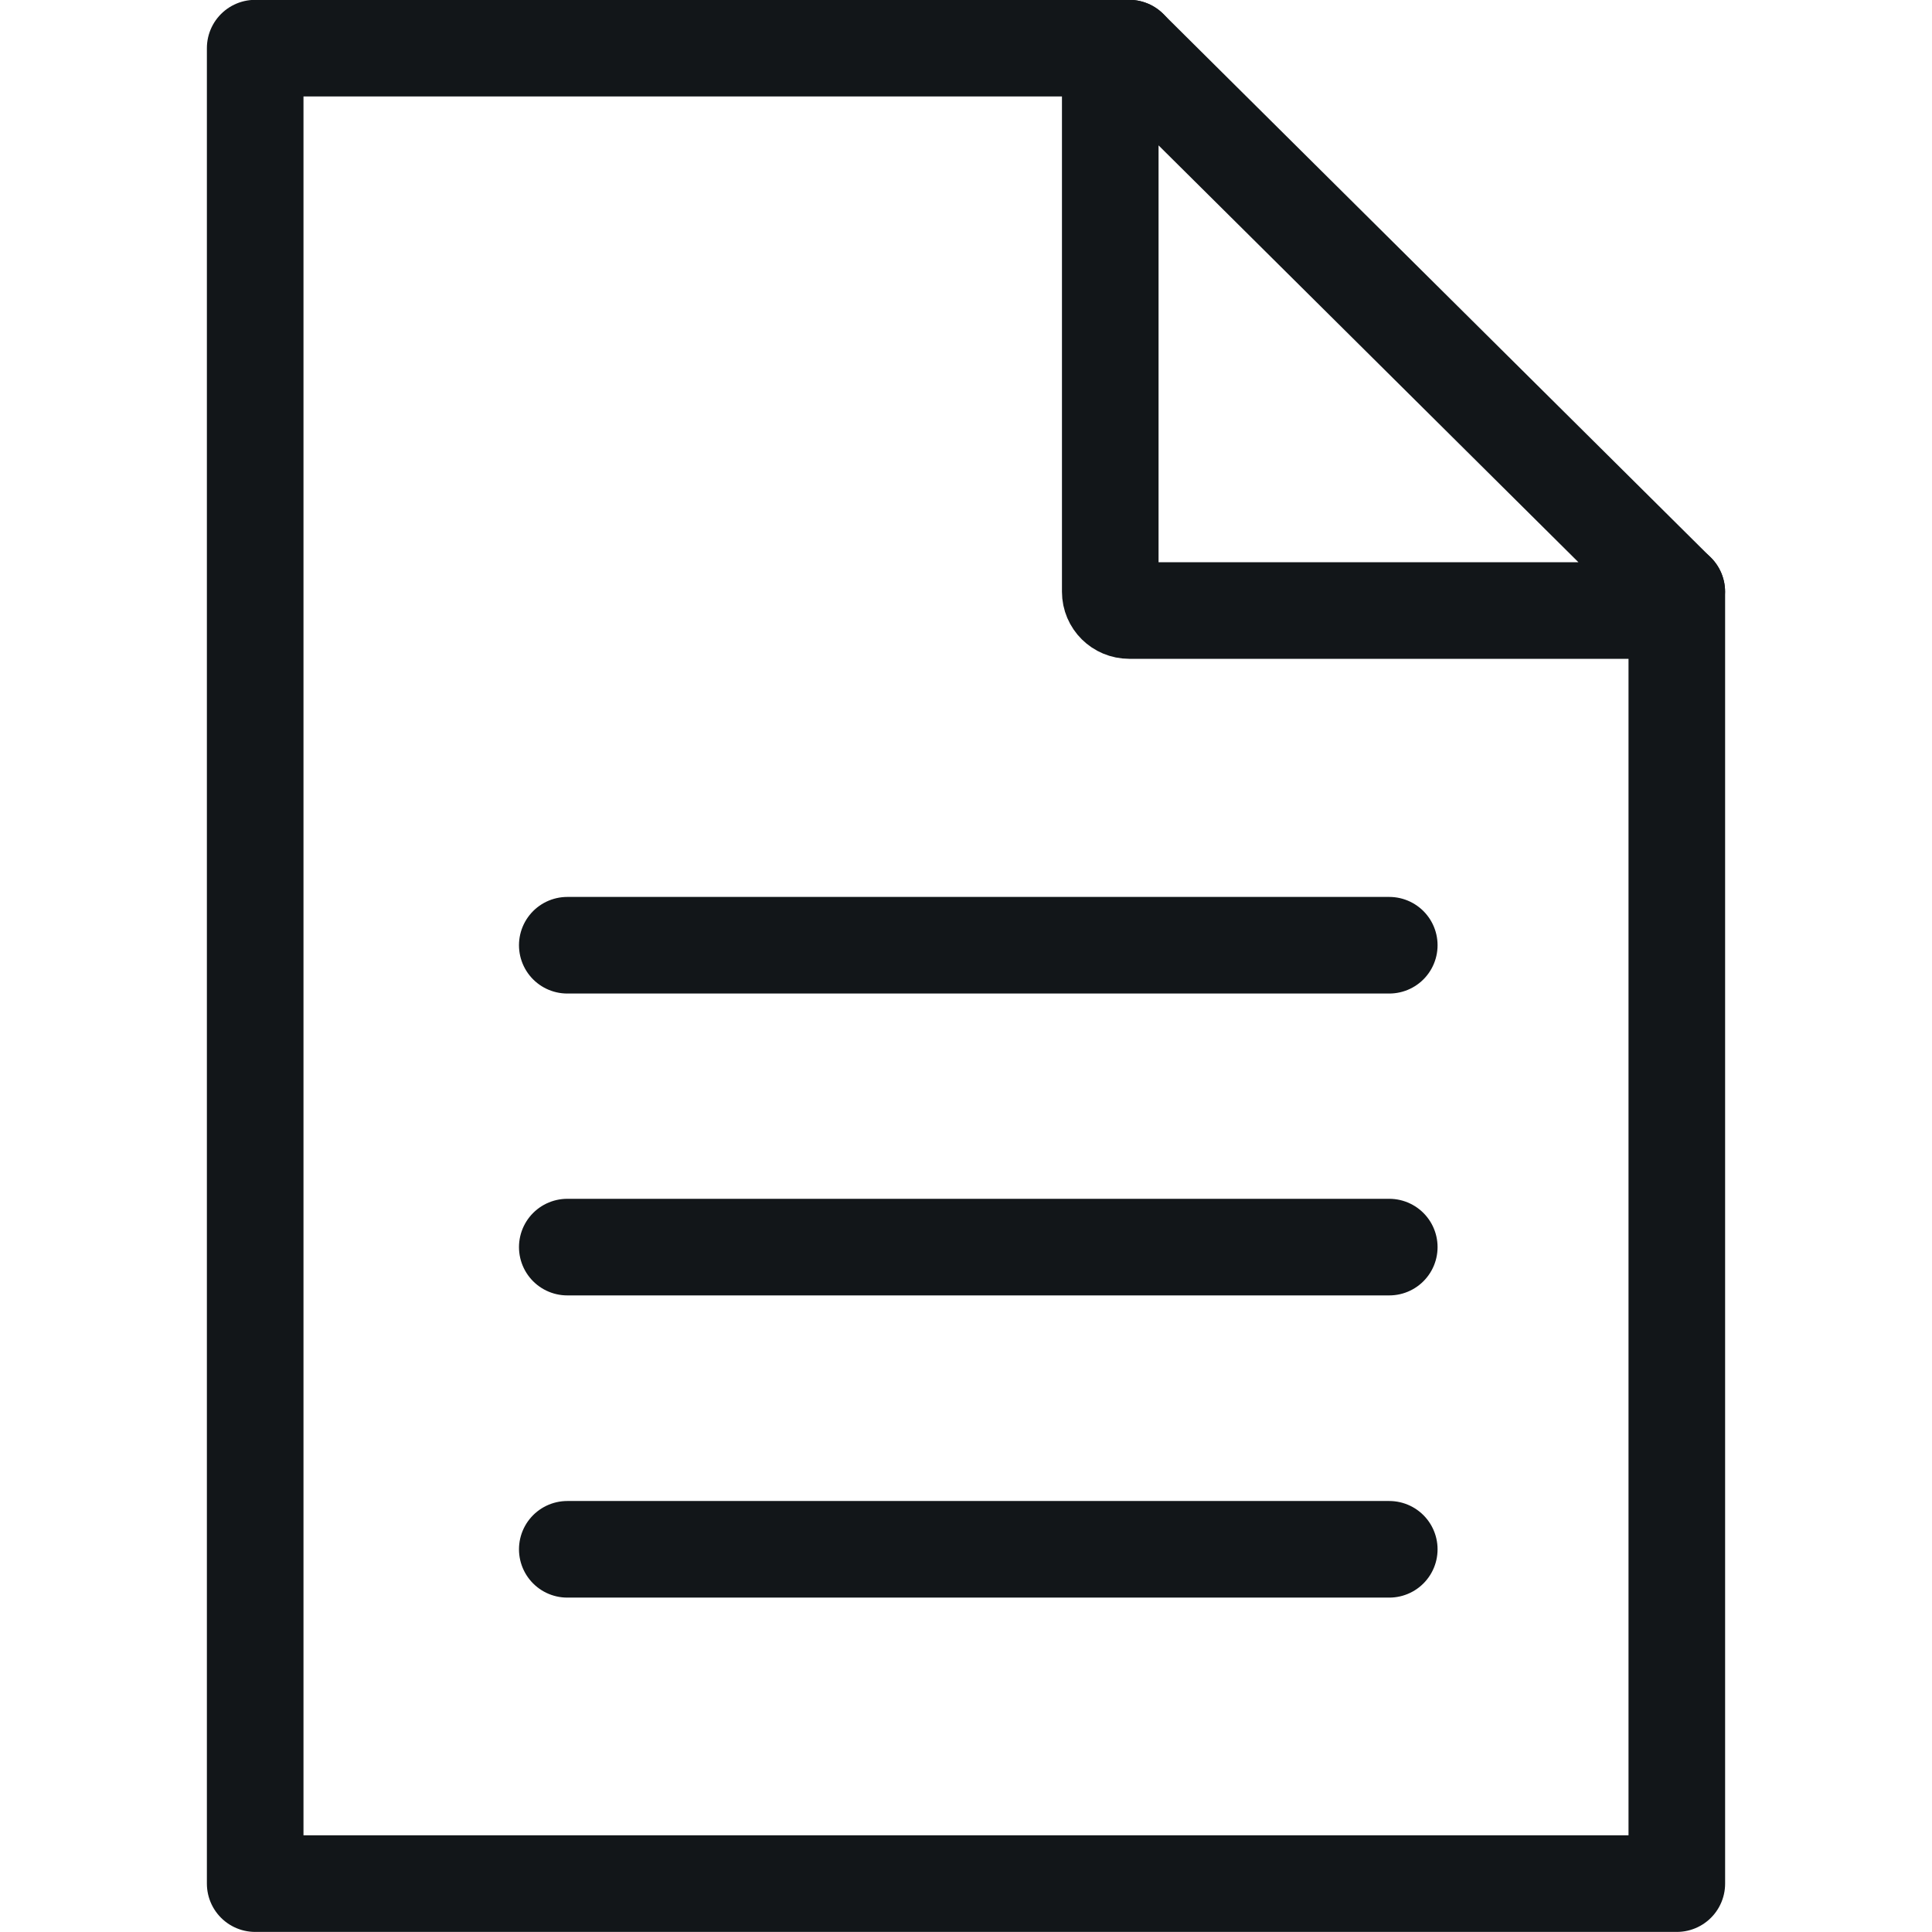 <svg width="24" height="24" viewBox="0 0 24 24" fill="none" xmlns="http://www.w3.org/2000/svg">
<g clip-path="url(#clip0_23056_11847)">
<path d="M20.83 7.351V23.399H3.17V0.598H14.027" stroke="#121619" stroke-width="1.2" stroke-miterlimit="6.2" stroke-linecap="round" stroke-linejoin="round"/>
<path d="M20.594 7.584H14.027C13.897 7.584 13.792 7.48 13.792 7.351V0.831C13.792 0.702 13.897 0.598 14.027 0.598L20.829 7.351C20.829 7.48 20.725 7.584 20.594 7.584Z" stroke="#121619" stroke-width="1.2" stroke-linecap="round" stroke-linejoin="round"/>
<path d="M7.047 15.492H17.258" stroke="#121619" stroke-width="1.2" stroke-linecap="round" stroke-linejoin="round"/>
<path d="M7.047 11.742H17.258" stroke="#121619" stroke-width="1.2" stroke-linecap="round" stroke-linejoin="round"/>
<path d="M7.047 19.246H17.258" stroke="#121619" stroke-width="1.2" stroke-linecap="round" stroke-linejoin="round"/>
</g>
<defs>
<clipPath id="clip0_23056_11847">
<rect width="24" height="24" fill="white"/>
</clipPath>
</defs>
</svg>
